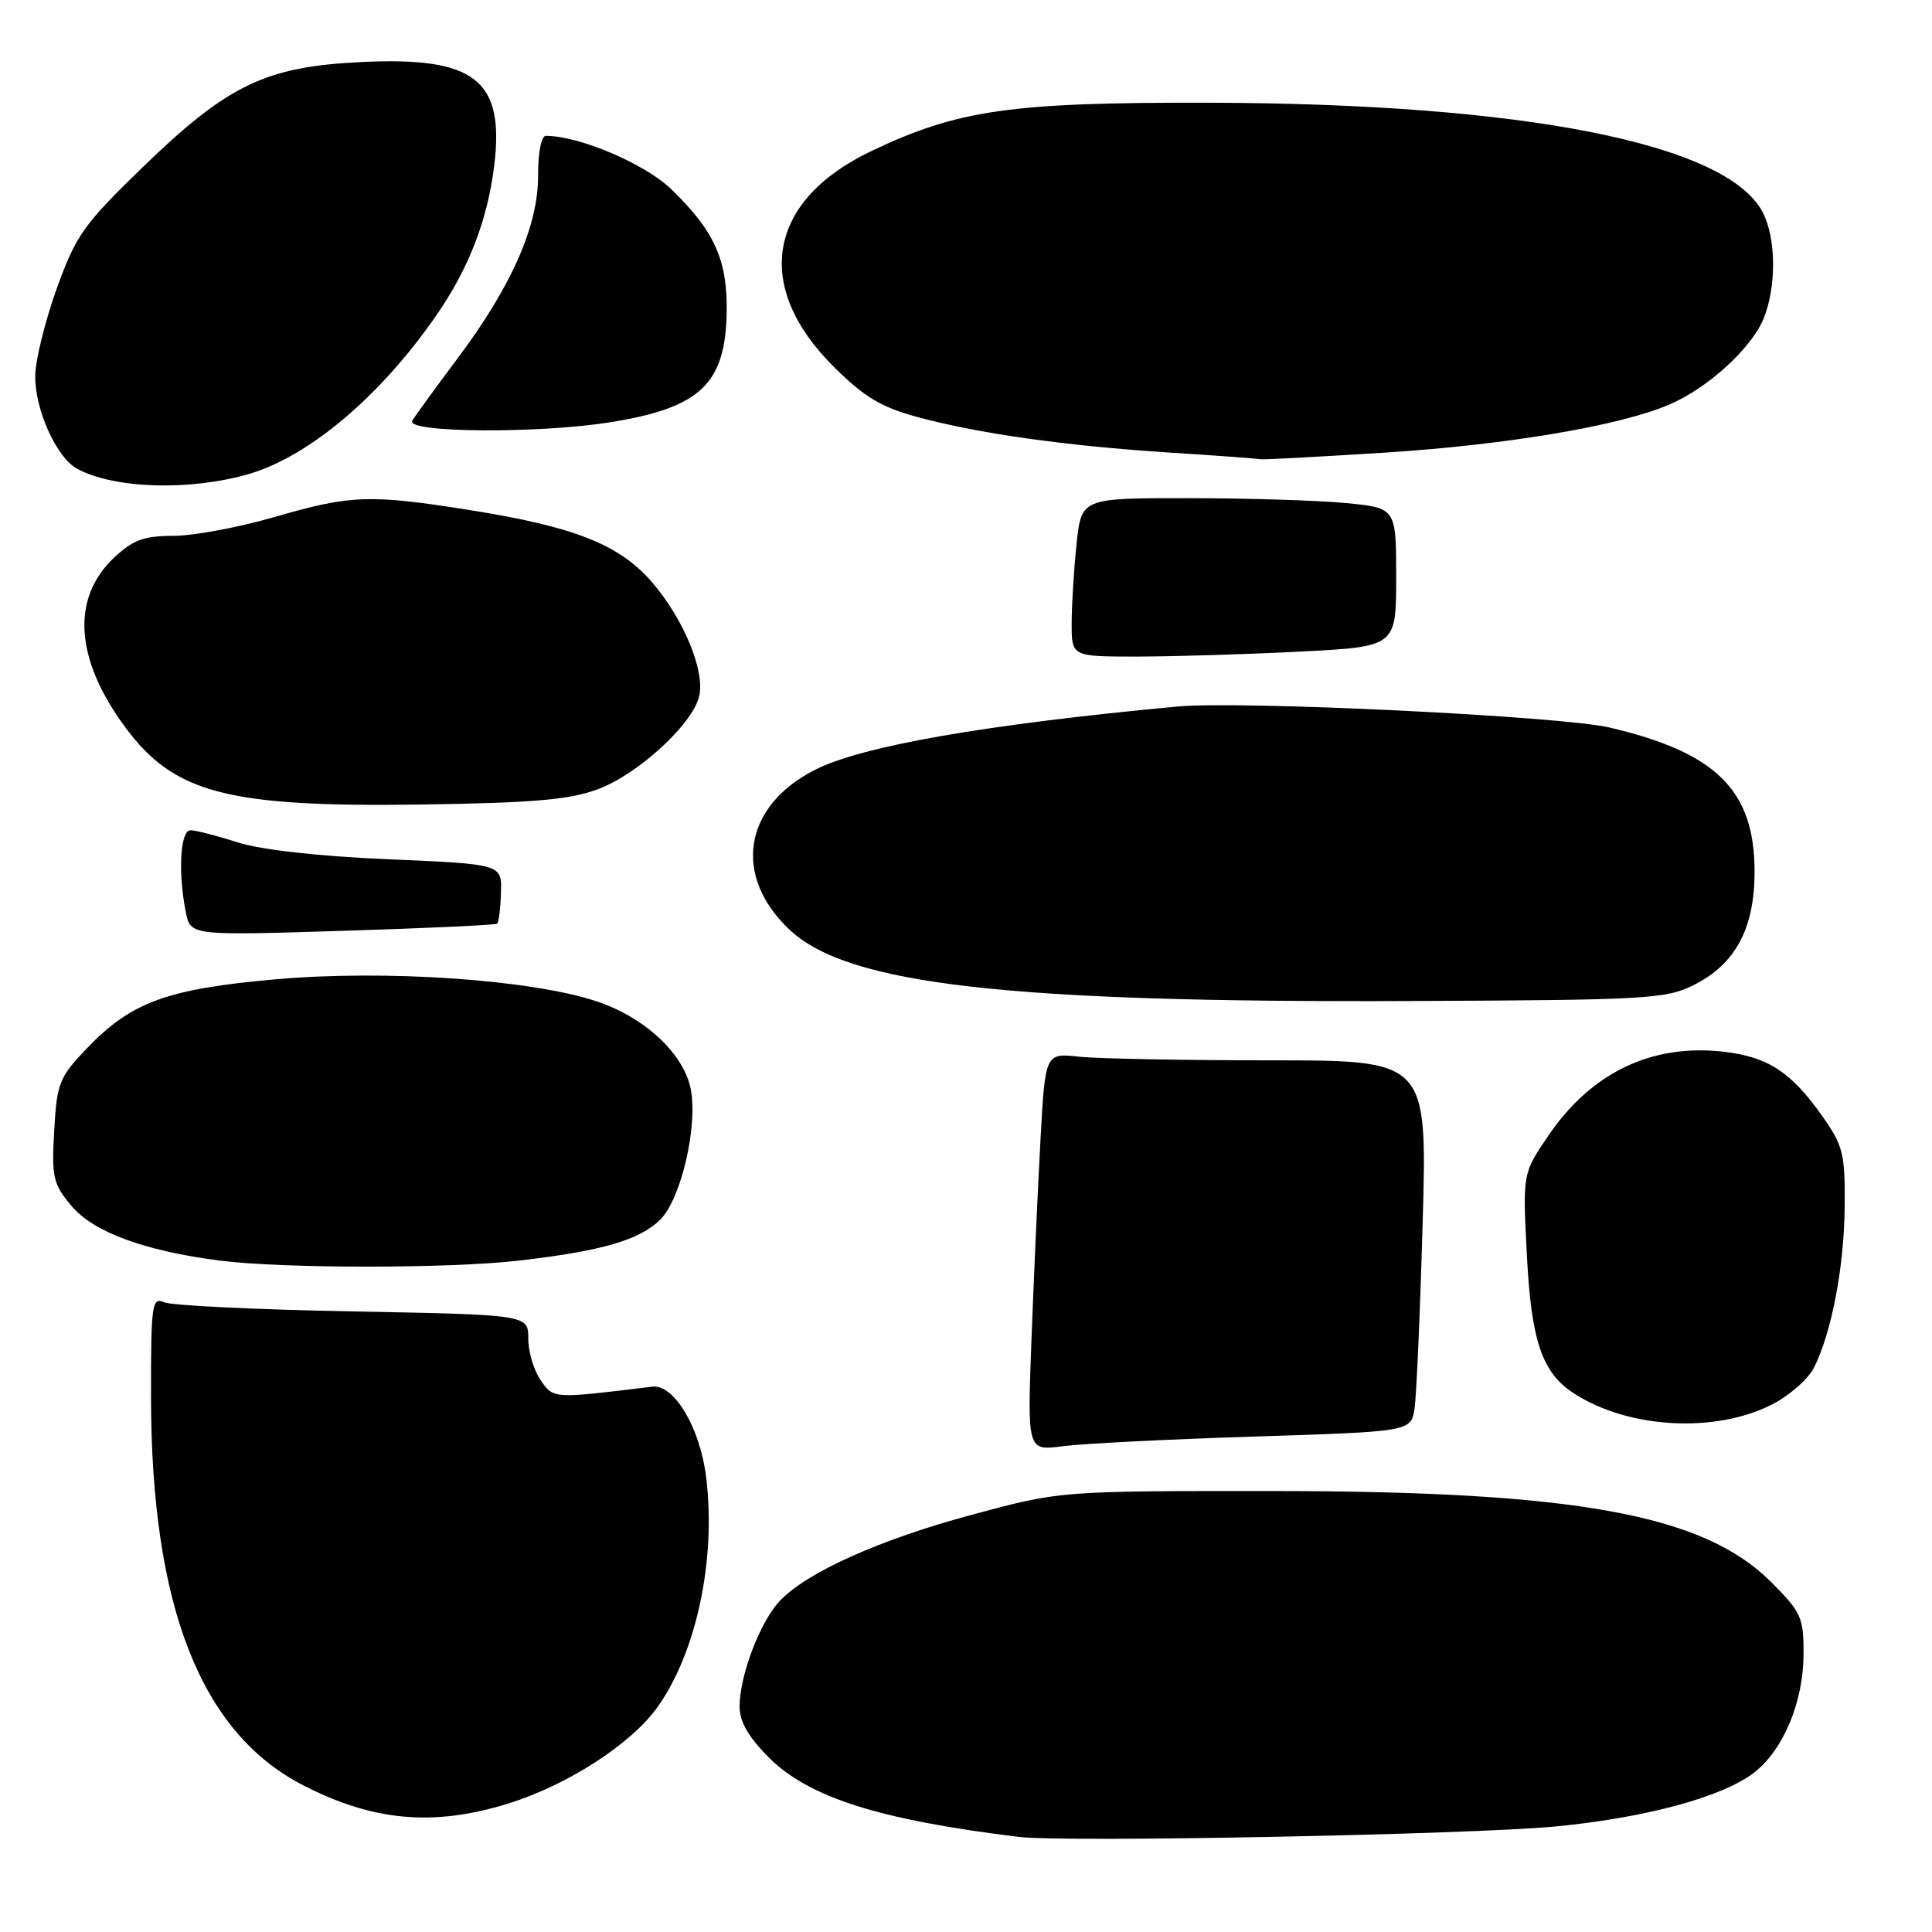 <?xml version="1.0" encoding="UTF-8" standalone="no"?>
<!DOCTYPE svg PUBLIC "-//W3C//DTD SVG 1.1//EN" "http://www.w3.org/Graphics/SVG/1.1/DTD/svg11.dtd" >
<svg xmlns="http://www.w3.org/2000/svg" xmlns:xlink="http://www.w3.org/1999/xlink" version="1.1" viewBox="0 0 256 256">
 <g >
 <path fill="currentColor"
d=" M 206.19 242.01 C 218.22 240.84 228.37 238.07 232.49 234.83 C 236.33 231.81 238.95 225.50 238.98 219.22 C 239.00 214.32 238.69 213.64 234.66 209.61 C 225.72 200.67 208.79 197.58 168.50 197.57 C 140.50 197.56 140.50 197.56 128.97 200.66 C 116.59 203.98 106.85 208.35 103.28 212.18 C 100.68 214.97 98.00 222.05 98.00 226.13 C 98.00 228.13 99.17 230.17 101.88 232.88 C 107.17 238.17 116.51 241.14 135.00 243.40 C 141.08 244.15 195.04 243.09 206.19 242.01 Z  M 67.25 239.01 C 75.17 236.56 83.62 231.11 87.13 226.19 C 92.31 218.92 94.92 206.53 93.56 195.67 C 92.75 189.15 89.30 183.38 86.43 183.74 C 73.24 185.35 73.37 185.36 71.65 182.90 C 70.74 181.61 70.00 179.13 70.00 177.38 C 70.00 174.21 70.00 174.21 46.75 173.77 C 33.96 173.53 22.71 172.99 21.75 172.56 C 20.13 171.84 20.00 172.79 20.01 185.14 C 20.04 212.91 26.62 229.64 40.25 236.60 C 49.49 241.33 57.44 242.03 67.25 239.01 Z  M 166.23 190.35 C 186.97 189.69 186.97 189.69 187.44 186.60 C 187.69 184.89 188.18 173.82 188.51 162.00 C 189.12 140.50 189.12 140.50 168.31 140.50 C 156.86 140.50 145.47 140.28 143.00 140.02 C 138.50 139.53 138.50 139.53 137.87 151.02 C 137.52 157.33 136.99 169.19 136.68 177.37 C 136.12 192.25 136.12 192.25 140.81 191.63 C 143.39 191.29 154.83 190.71 166.23 190.35 Z  M 234.80 186.10 C 237.09 184.93 239.58 182.75 240.35 181.24 C 242.70 176.59 244.37 167.86 244.43 159.84 C 244.49 152.89 244.22 151.80 241.50 147.94 C 237.36 142.07 234.30 140.06 228.49 139.37 C 218.91 138.24 210.84 142.10 205.13 150.53 C 201.76 155.50 201.76 155.50 202.31 166.16 C 202.89 177.64 204.30 181.84 208.49 184.59 C 215.68 189.30 227.24 189.96 234.80 186.10 Z  M 68.72 167.04 C 79.76 165.77 84.78 164.31 87.51 161.58 C 90.23 158.86 92.47 149.31 91.54 144.38 C 90.65 139.64 85.41 134.76 78.93 132.64 C 70.16 129.78 51.04 128.48 36.54 129.76 C 22.15 131.04 17.40 132.77 11.53 138.89 C 7.84 142.75 7.54 143.50 7.18 149.82 C 6.83 156.01 7.03 156.88 9.48 159.80 C 12.39 163.25 19.07 165.73 29.00 167.02 C 37.26 168.10 59.42 168.11 68.72 167.04 Z  M 224.47 130.50 C 229.97 127.73 232.49 123.01 232.49 115.50 C 232.49 104.73 227.43 99.71 213.27 96.40 C 206.79 94.89 164.42 92.83 156.00 93.62 C 130.42 96.01 114.16 98.86 107.96 102.02 C 98.49 106.85 97.05 116.08 104.64 123.21 C 112.36 130.46 133.43 132.87 187.00 132.64 C 218.35 132.51 220.76 132.37 224.47 130.50 Z  M 65.88 122.39 C 66.09 122.21 66.32 120.36 66.38 118.28 C 66.50 114.50 66.50 114.50 51.50 113.86 C 42.19 113.46 34.60 112.61 31.50 111.62 C 28.75 110.74 25.94 110.02 25.25 110.01 C 23.89 110.00 23.56 115.57 24.62 120.86 C 25.24 123.97 25.24 123.97 45.37 123.34 C 56.44 123.00 65.67 122.57 65.88 122.39 Z  M 79.21 104.58 C 84.47 102.64 91.70 96.03 92.63 92.32 C 93.47 89.01 90.65 82.12 86.45 77.21 C 82.15 72.18 76.17 69.80 62.38 67.61 C 48.97 65.48 46.55 65.56 36.40 68.50 C 31.66 69.88 25.62 71.00 22.99 71.00 C 19.12 71.00 17.63 71.54 15.18 73.83 C 9.40 79.23 9.90 87.29 16.58 96.34 C 23.07 105.14 30.14 106.98 56.00 106.60 C 70.64 106.39 75.48 105.97 79.21 104.58 Z  M 172.25 86.34 C 185.00 85.69 185.00 85.69 185.00 76.49 C 185.00 67.29 185.00 67.29 178.25 66.65 C 174.54 66.30 165.15 66.01 157.39 66.01 C 143.28 66.00 143.28 66.00 142.64 72.15 C 142.29 75.53 142.00 80.25 142.00 82.65 C 142.00 87.00 142.00 87.00 150.75 87.00 C 155.56 86.99 165.24 86.70 172.25 86.34 Z  M 33.00 62.80 C 41.05 60.44 50.58 52.34 57.95 41.59 C 62.16 35.46 64.60 29.09 65.48 22.00 C 66.89 10.58 62.95 7.49 47.89 8.22 C 35.15 8.83 30.18 11.23 18.82 22.24 C 11.07 29.76 10.05 31.20 7.52 38.23 C 5.99 42.49 4.71 47.66 4.67 49.73 C 4.59 54.23 7.48 60.65 10.25 62.13 C 15.19 64.78 25.23 65.07 33.00 62.80 Z  M 183.45 59.98 C 199.78 58.93 214.61 56.43 221.21 53.60 C 226.27 51.43 232.01 46.21 233.65 42.30 C 235.40 38.10 235.37 31.62 233.58 28.15 C 228.86 19.02 201.92 13.70 160.00 13.61 C 133.81 13.56 126.91 14.56 115.41 20.04 C 101.72 26.58 99.74 37.89 110.43 48.55 C 114.47 52.58 116.72 53.94 121.50 55.24 C 129.62 57.45 141.18 59.08 155.00 59.97 C 161.32 60.37 166.72 60.77 167.00 60.85 C 167.28 60.93 174.68 60.53 183.45 59.98 Z  M 80.99 55.93 C 92.80 54.02 96.12 50.86 96.29 41.39 C 96.41 34.48 94.68 30.63 88.97 25.09 C 85.49 21.71 76.77 18.00 72.32 18.00 C 71.72 18.00 71.29 20.25 71.30 23.25 C 71.33 29.89 67.80 37.92 60.65 47.46 C 57.75 51.33 55.04 55.06 54.63 55.75 C 53.67 57.35 71.47 57.48 80.99 55.93 Z "/>
</g>
</svg>